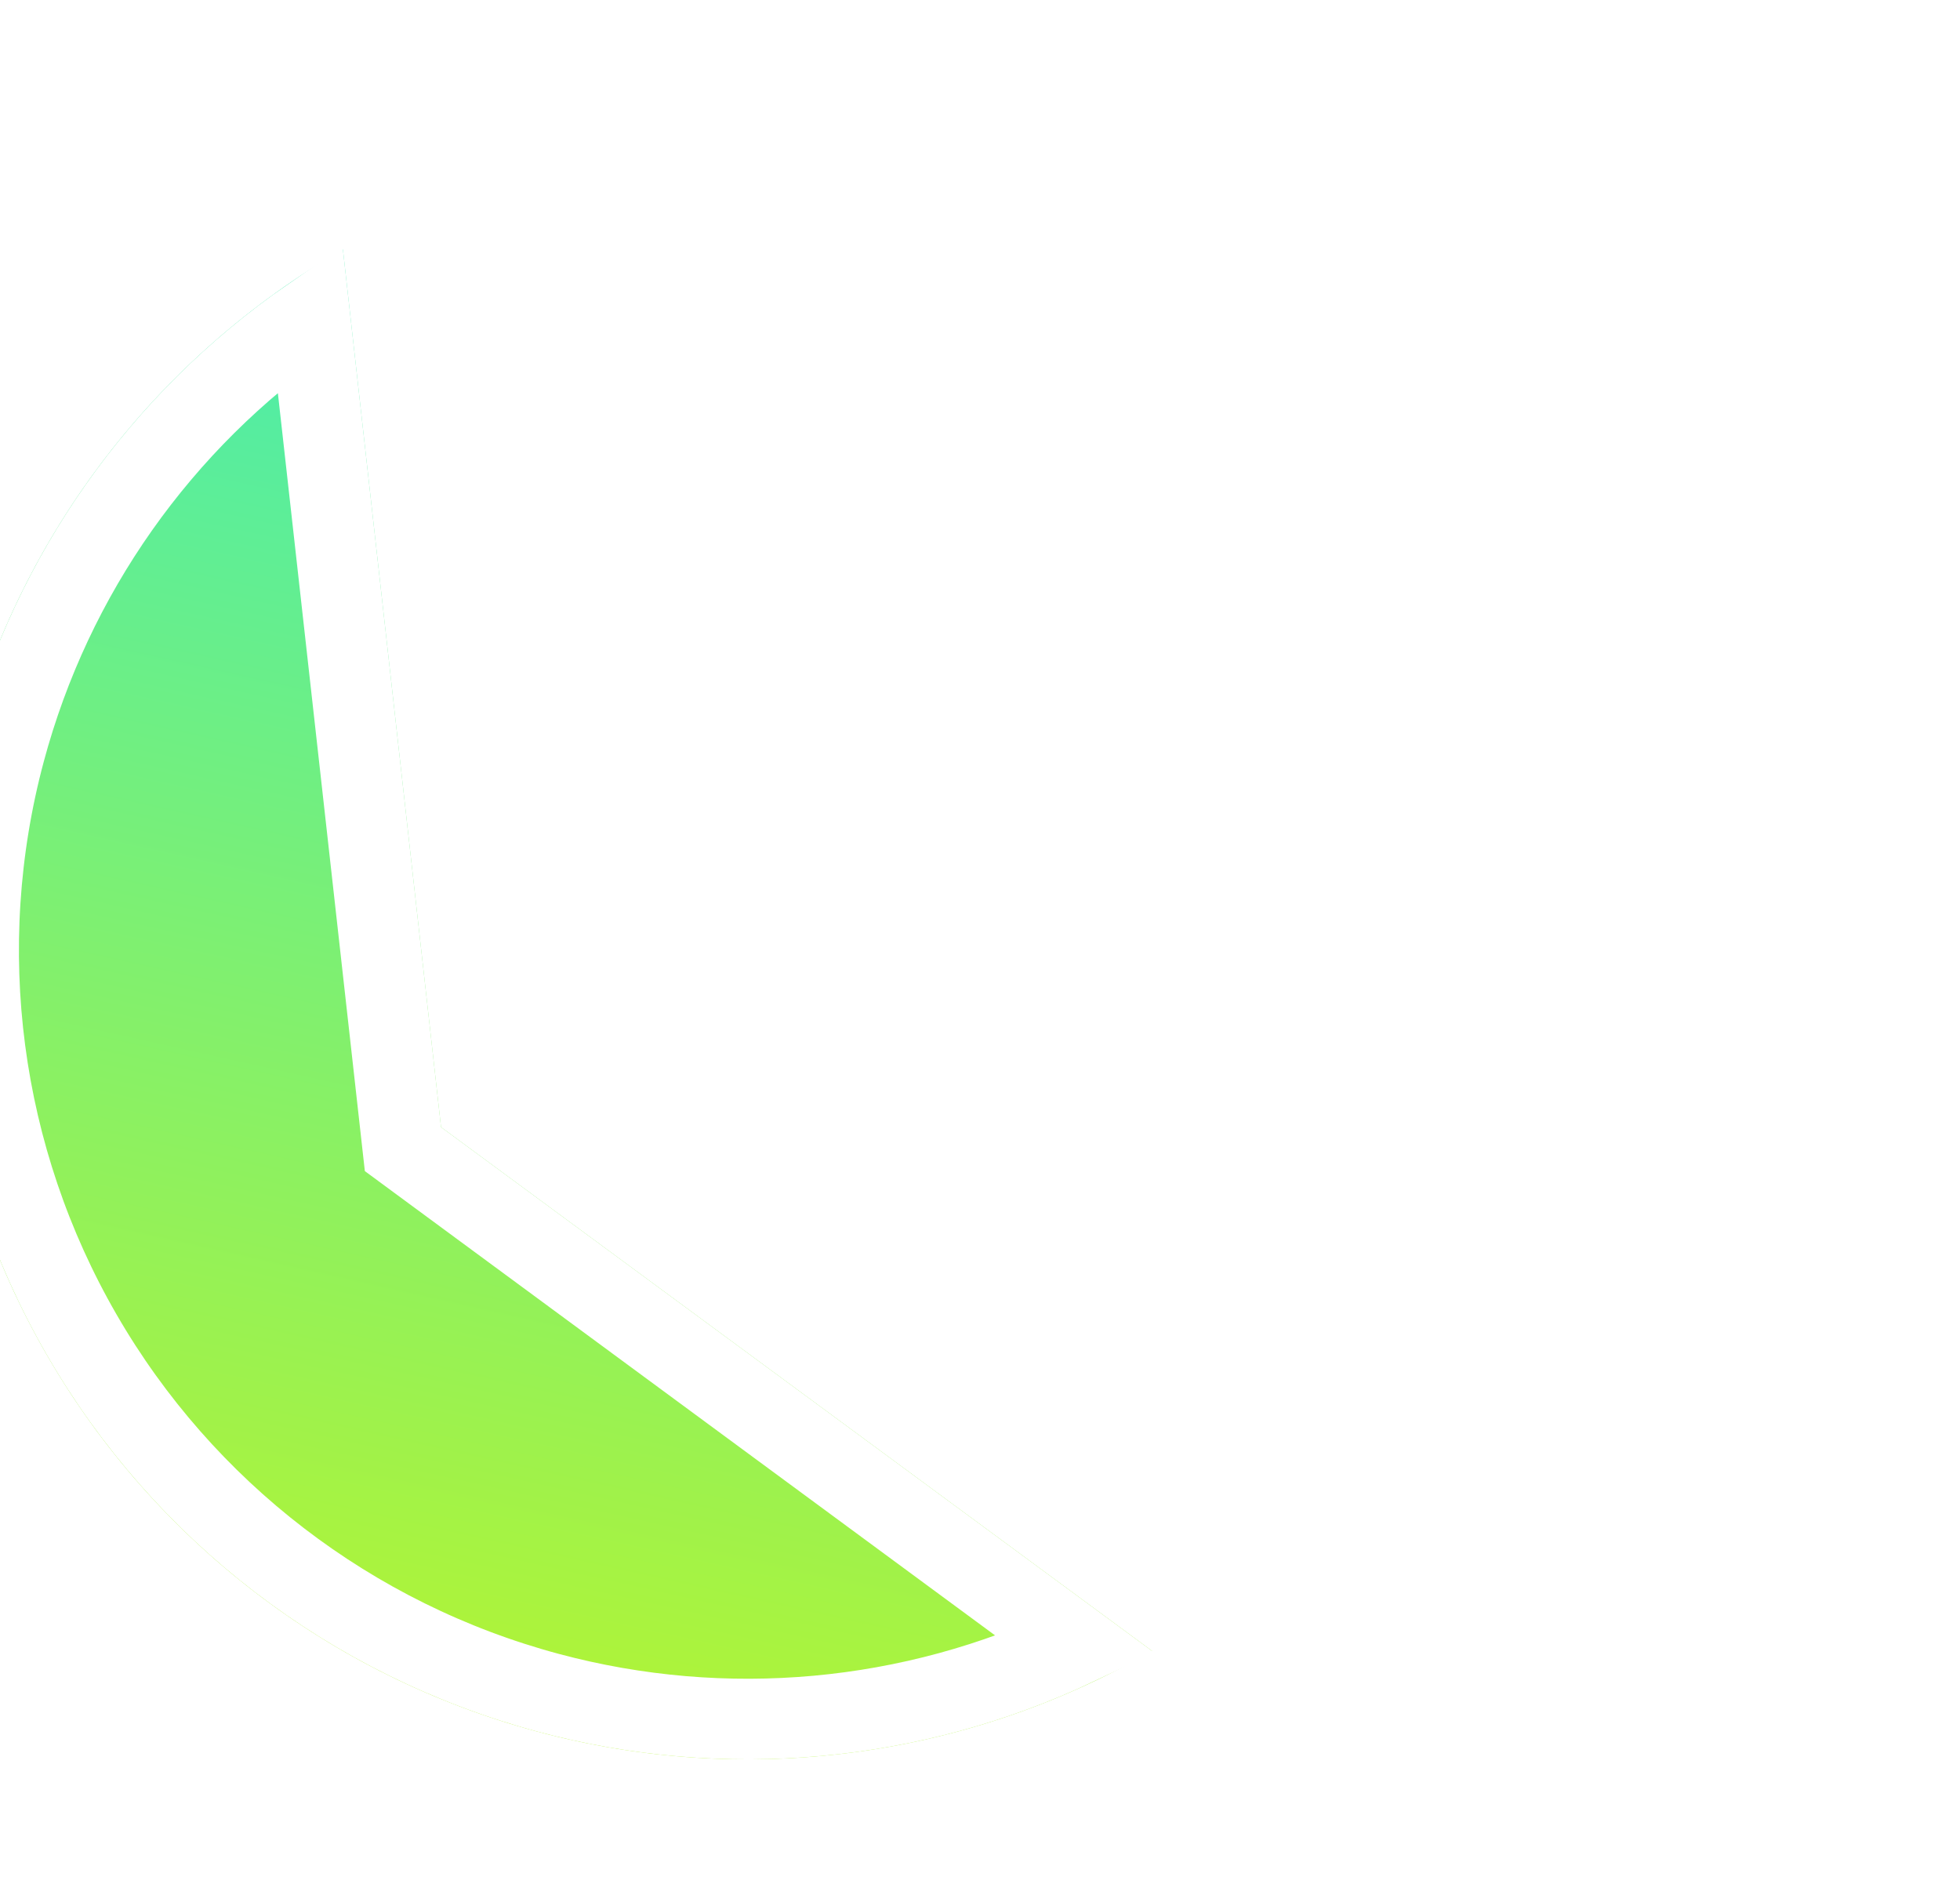 <svg width="608" height="590" viewBox="0 0 608 590" fill="none" xmlns="http://www.w3.org/2000/svg">
<g filter="url(#filter0_f_622_124)">
<path d="M106.372 77.378C48.722 110.662 6.654 165.485 -10.575 229.786C-27.804 294.087 -18.785 362.599 14.5 420.25C47.785 477.901 102.608 519.968 166.909 537.197C231.21 554.427 299.722 545.407 357.372 512.122L136.807 349.636L106.372 77.378Z" fill="url(#paint0_linear_622_124)"/>
<path d="M124.385 351.024L124.992 356.457L129.393 359.7L333.875 510.338C282.968 534.426 224.947 539.808 170.144 525.123C109.045 508.752 56.952 468.78 25.325 414C-6.302 359.22 -14.872 294.12 1.499 233.022C16.183 178.219 49.855 130.662 96.169 98.62L124.385 351.024Z" stroke="white" stroke-width="25"/>
</g>
<defs>
<filter id="filter0_f_622_124" x="-269.129" y="-172.622" width="876.502" height="968.373" filterUnits="userSpaceOnUse" color-interpolation-filters="sRGB">
<feFlood flood-opacity="0" result="BackgroundImageFix"/>
<feBlend mode="normal" in="SourceGraphic" in2="BackgroundImageFix" result="shape"/>
<feGaussianBlur stdDeviation="125" result="effect1_foregroundBlur_622_124"/>
</filter>
<linearGradient id="paint0_linear_622_124" x1="95.447" y1="663.345" x2="273.446" y2="-135.242" gradientUnits="userSpaceOnUse">
<stop stop-color="#D5F60C"/>
<stop offset="1" stop-color="#0CE8F6"/>
</linearGradient>
</defs>
</svg>

